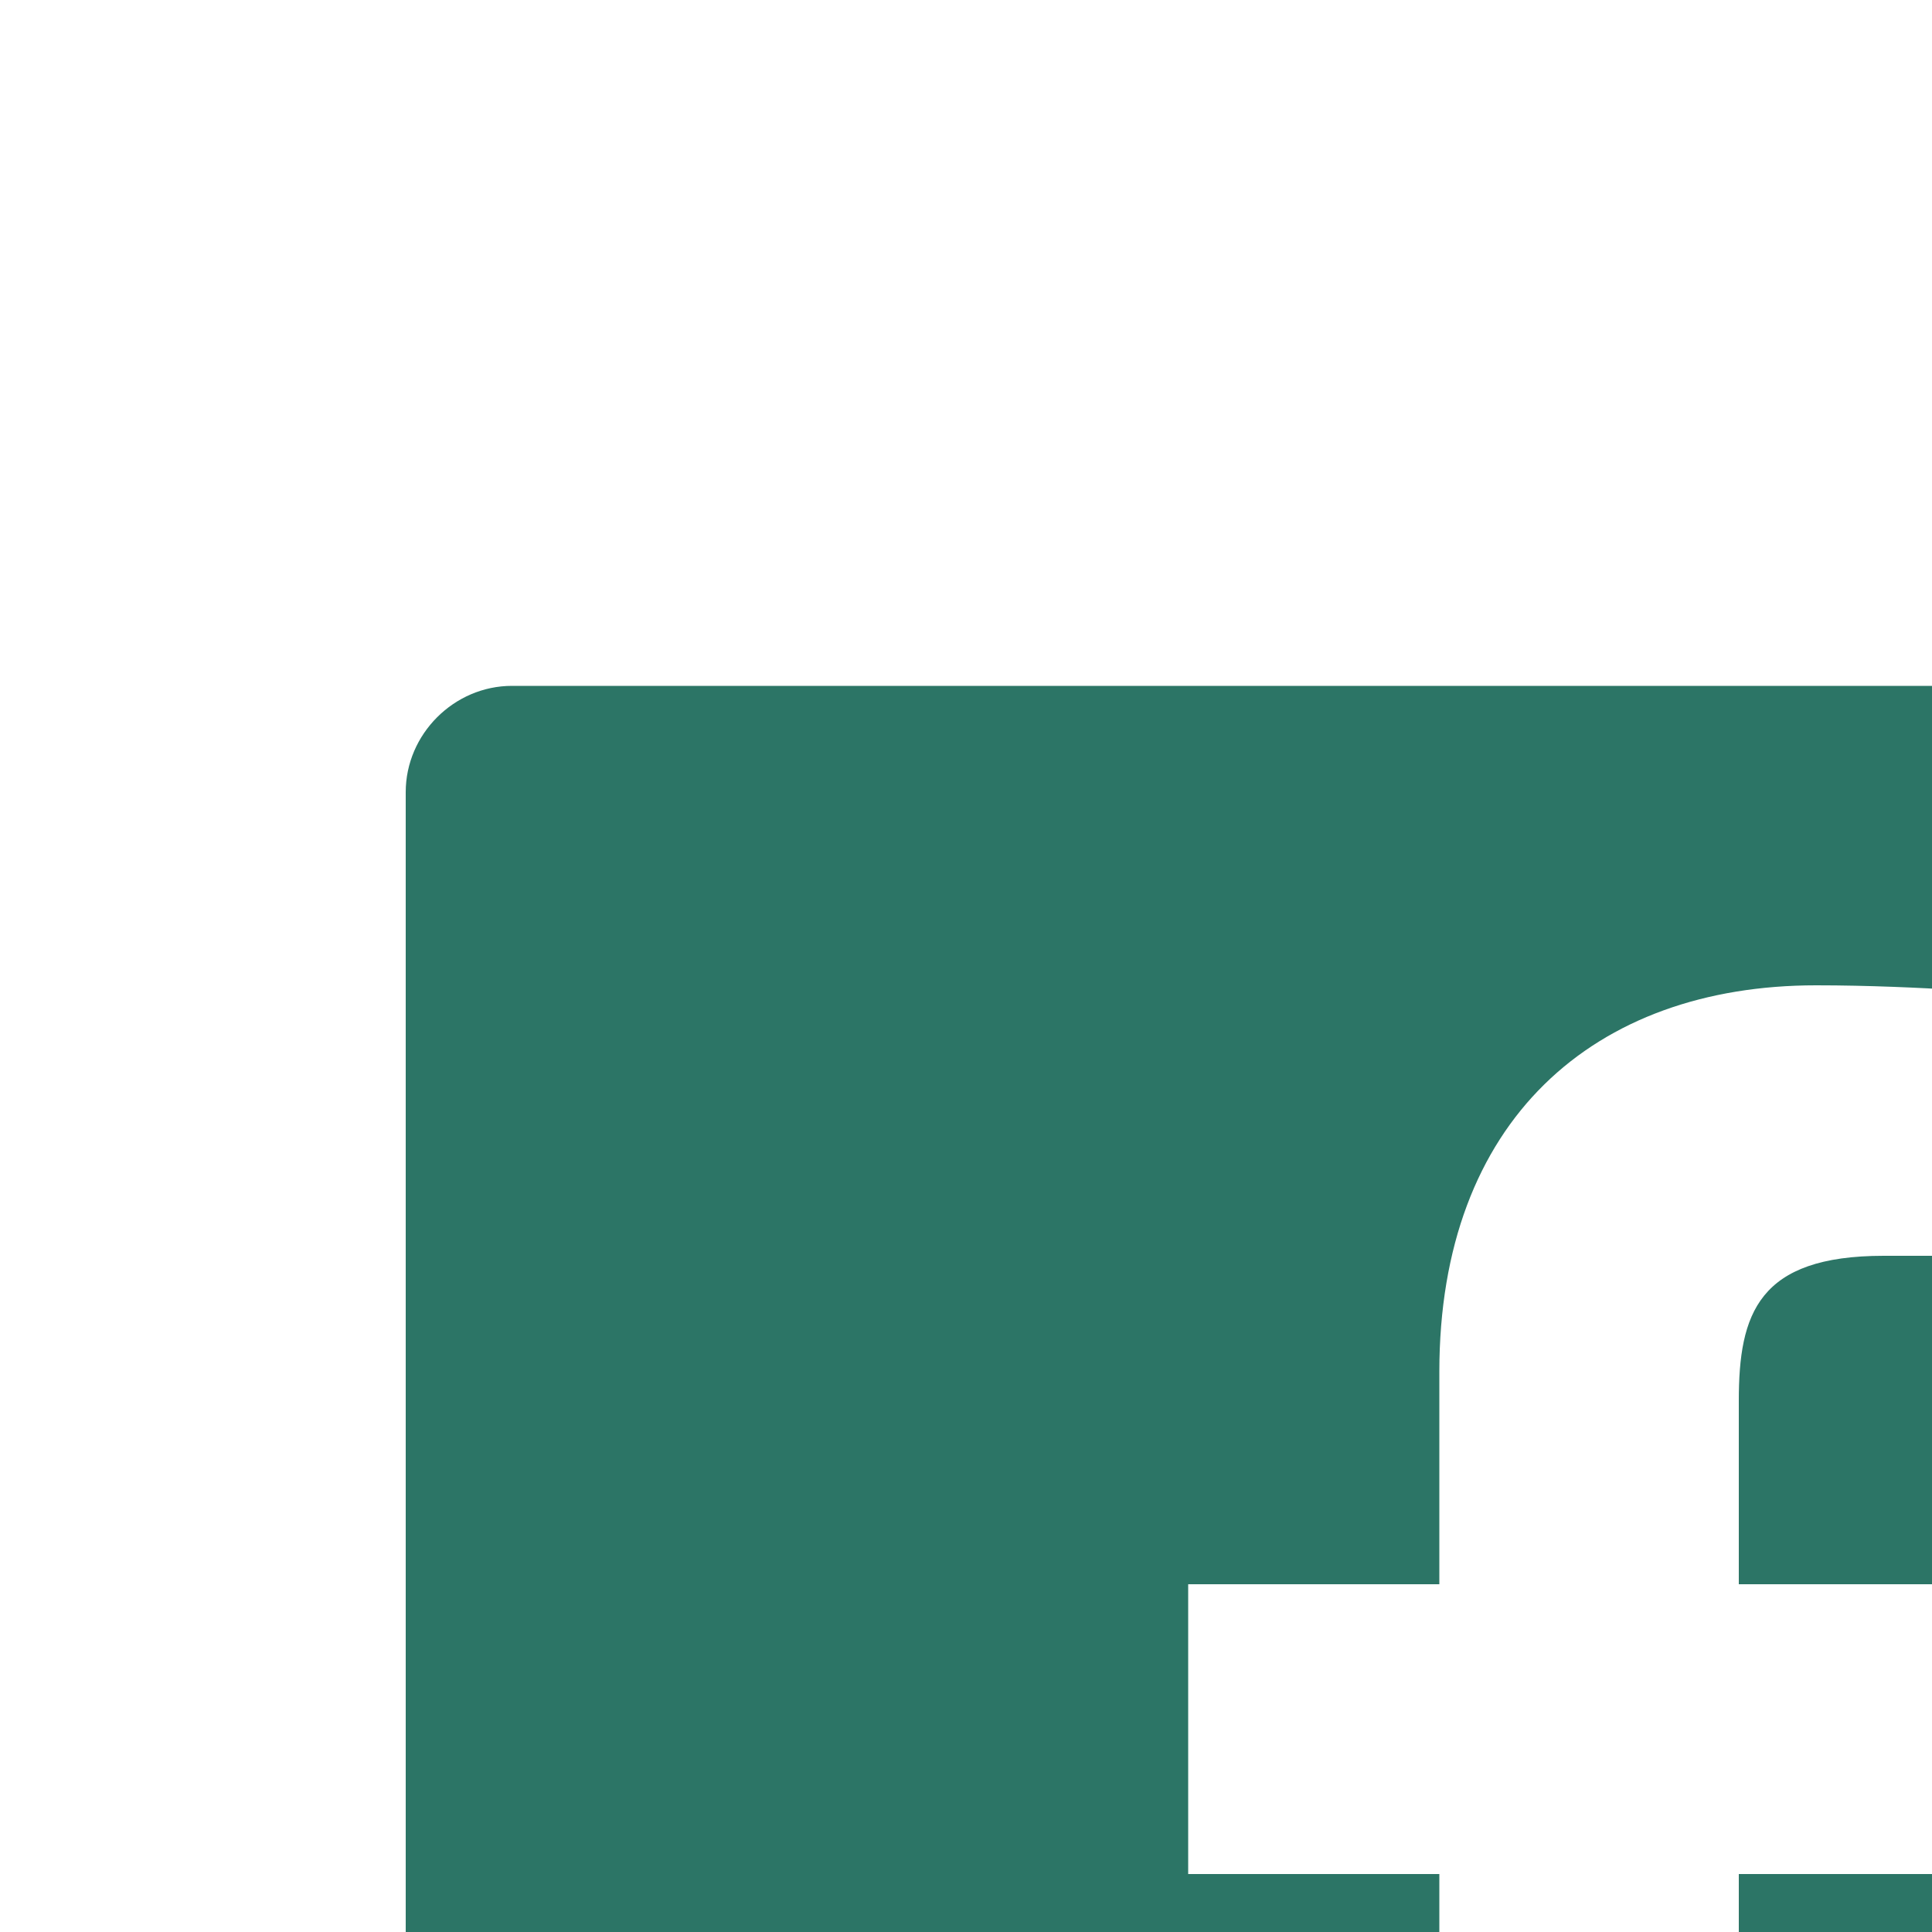 <?xml version="1.0" encoding="utf-8"?>
<!-- Generator: Adobe Illustrator 26.5.0, SVG Export Plug-In . SVG Version: 6.00 Build 0)  -->
<svg version="1.1" id="Capa_1" xmlns="http://www.w3.org/2000/svg" xmlns:xlink="http://www.w3.org/1999/xlink" x="0px" y="0px"
	 viewBox="0 0 20 20" style="enable-background:new 0 0 20 20;" xml:space="preserve">
<style type="text/css">
	.st0{fill:#2C7566;}
</style>
<path class="st0" d="M23.1,7.1H5.3c-0.6,0-1.1,0.5-1.1,1.1V26c0,0.6,0.5,1.1,1.1,1.1h9.6v-7.7h-2.6v-3h2.6v-2.2c0-2.6,1.6-4,3.9-4
	c1.1,0,2.1,0.1,2.3,0.1V13h-1.6c-1.3,0-1.5,0.6-1.5,1.5v1.9h3l-0.4,3H18v7.7h5.1c0.6,0,1.1-0.5,1.1-1.1V8.2
	C24.2,7.6,23.7,7.1,23.1,7.1z"/>
</svg>
